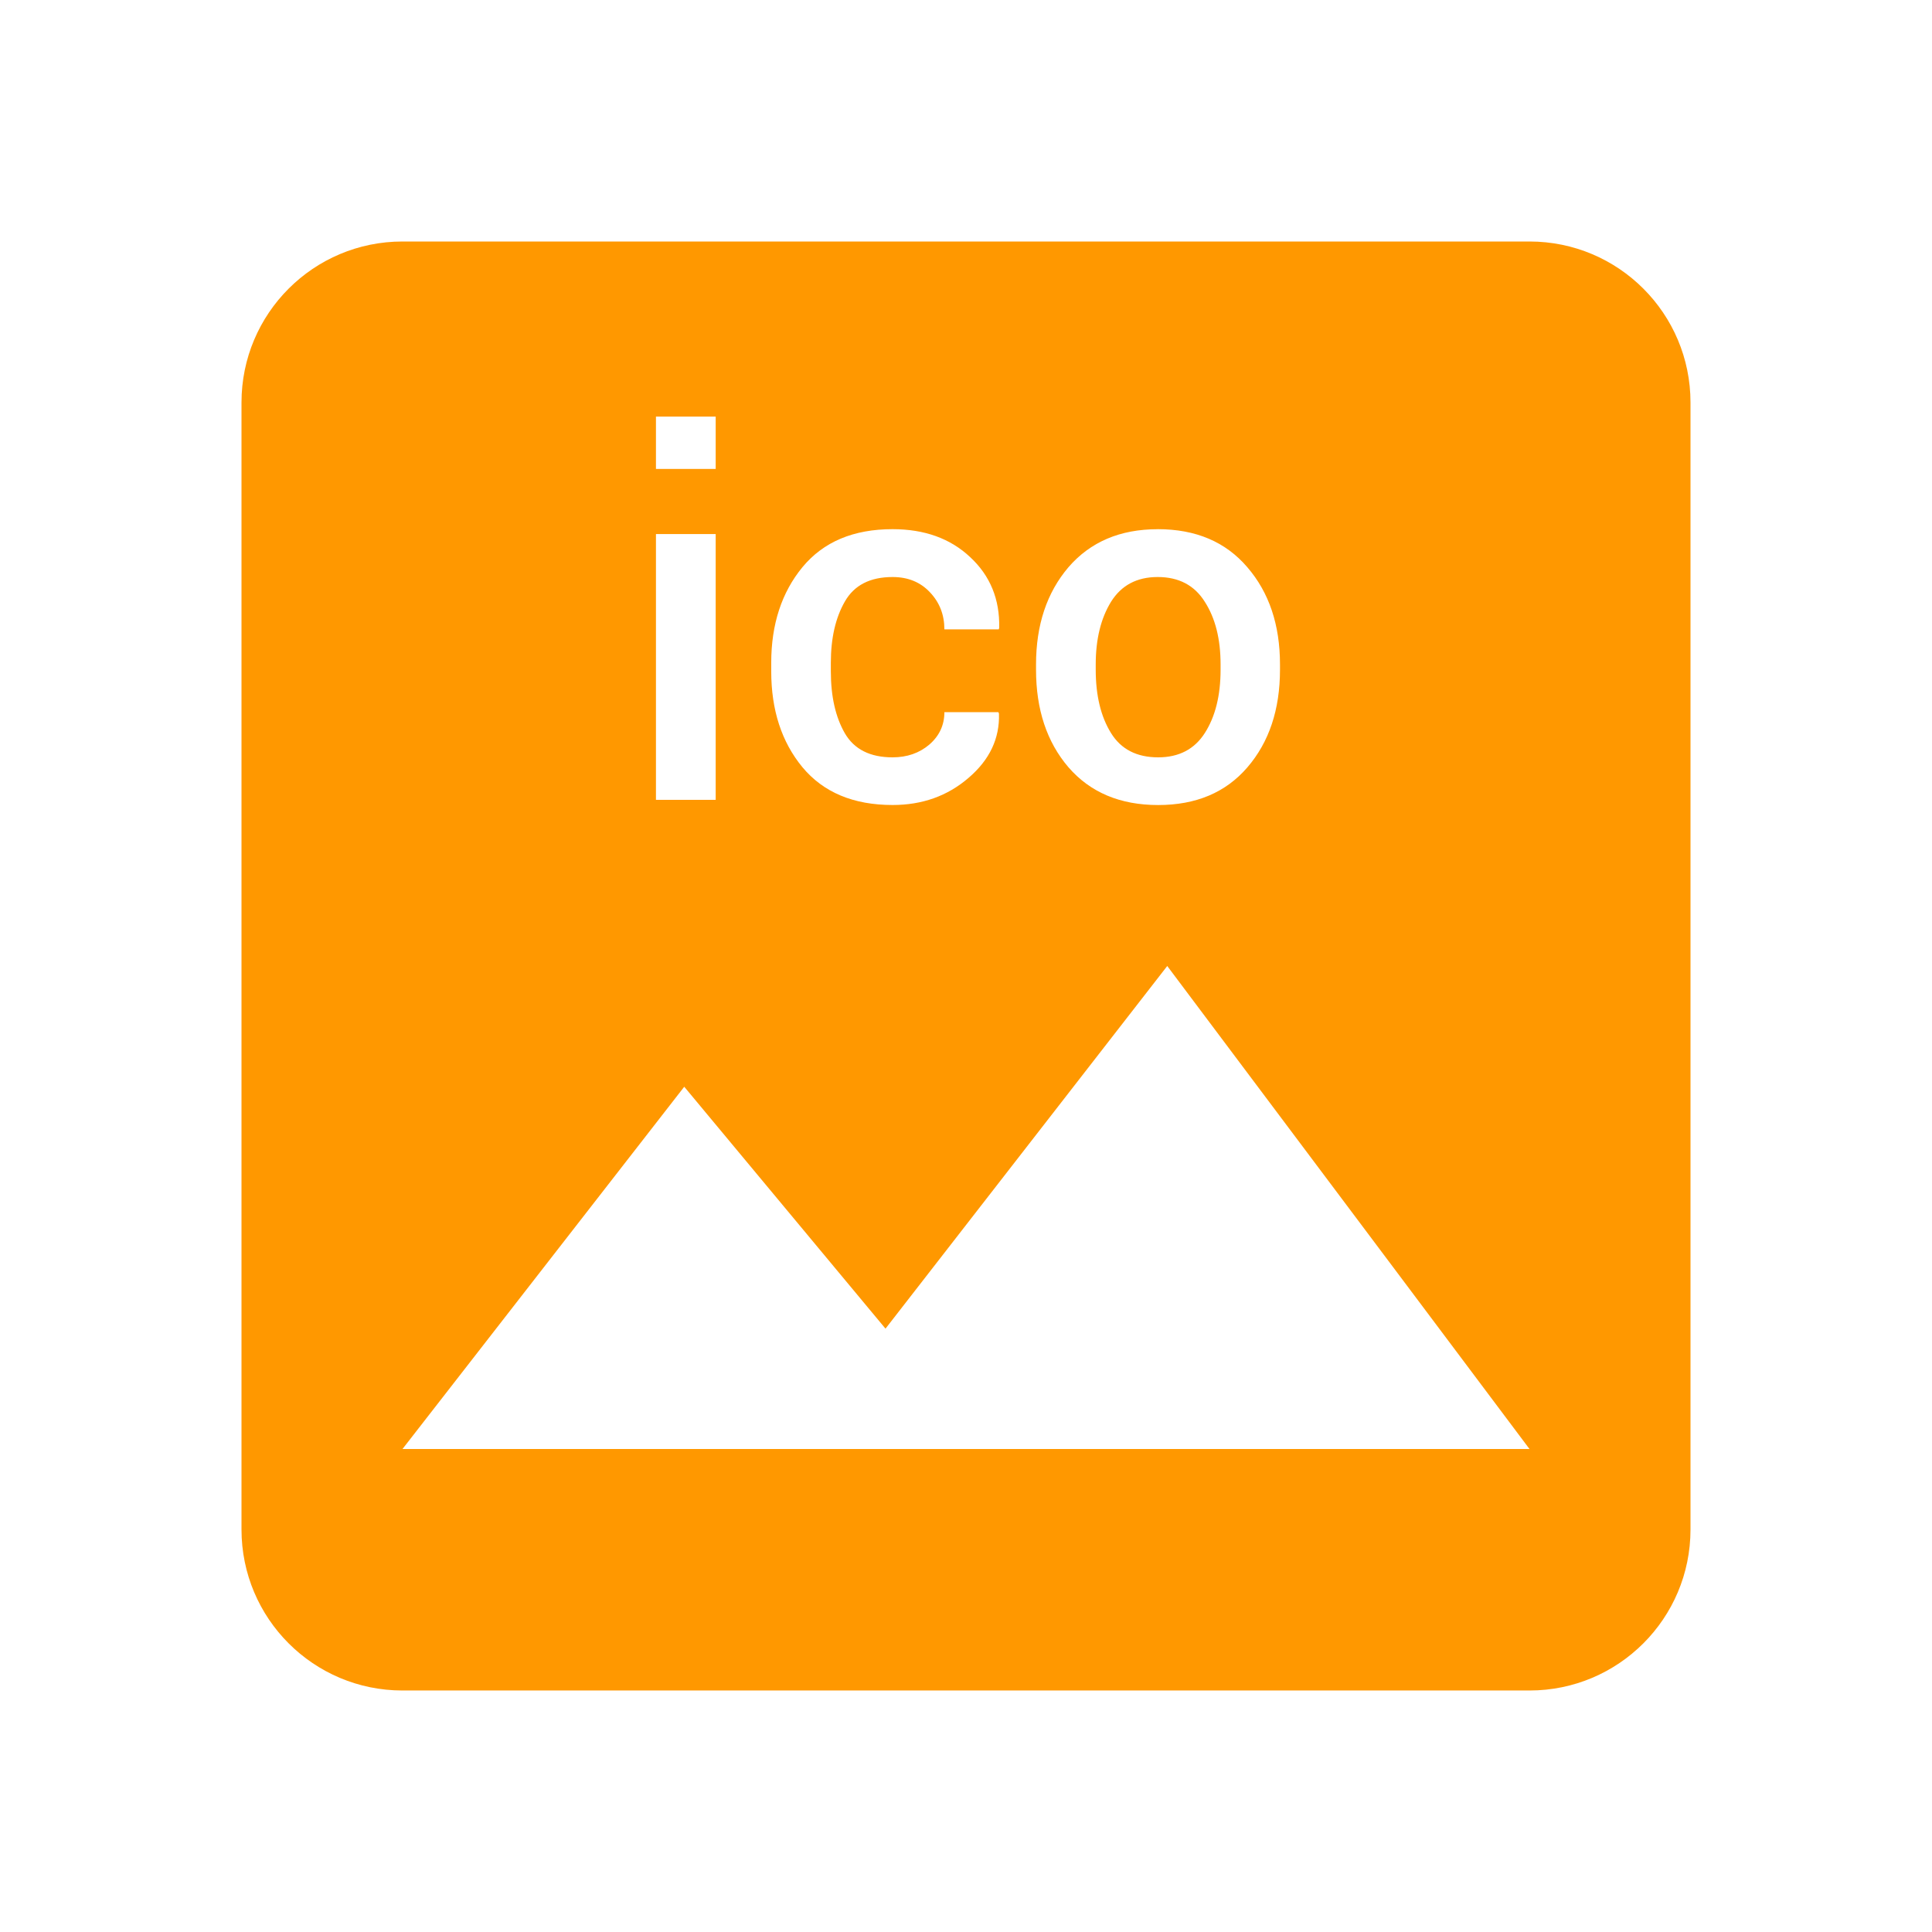 <svg fill="#FF9800" height="48" viewBox="0 0 48 48" width="48" xmlns="http://www.w3.org/2000/svg"><path d="m10 6c-2.21 0-4 1.79-4 4v28c0 2.21 1.79 4 4 4h28c2.21 0 4-1.79 4-4v-28c0-2.21-1.79-4-4-4zm6.297 4.35h1.484v1.301h-1.484zm5.879 2.797c.793 0 1.435.231 1.928.695.496.46.737 1.046.721 1.758l-.012.037h-1.35c0-.362-.119-.67-.359-.922-.236-.252-.545-.379-.928-.379-.557 0-.954.202-1.186.609-.232.403-.348.911-.348 1.521v.213c0 .623.116 1.136.348 1.539.232.399.628.598 1.186.598.362 0 .666-.107.914-.318.248-.216.373-.483.373-.805h1.342l.014.037c.02.618-.233 1.15-.758 1.598-.521.448-1.148.672-1.885.672-.972 0-1.719-.313-2.24-.939-.517-.627-.775-1.421-.775-2.381v-.213c0-.956.259-1.748.775-2.375.521-.631 1.268-.945 2.24-.945zm6.586 0c.948 0 1.689.315 2.227.945.541.627.812 1.431.812 2.416v.129c0 .993-.271 1.803-.812 2.43-.537.623-1.275.934-2.215.934-.944 0-1.687-.313-2.229-.939-.537-.627-.805-1.435-.805-2.424v-.129c0-.981.268-1.785.805-2.416.545-.631 1.285-.945 2.217-.945zm-12.465.121h1.484v6.604h-1.484zm12.465 1.068c-.517 0-.904.206-1.16.617-.252.411-.379.928-.379 1.555v.129c0 .643.127 1.167.379 1.574.248.403.639.605 1.172.605.517 0 .904-.203 1.16-.605.26-.407.391-.931.391-1.574v-.129c0-.631-.13-1.148-.391-1.555-.256-.411-.647-.617-1.172-.617zm.238 9.664 9 12h-28l7-9 5 6.01z" fill="#FF9800"/></svg>